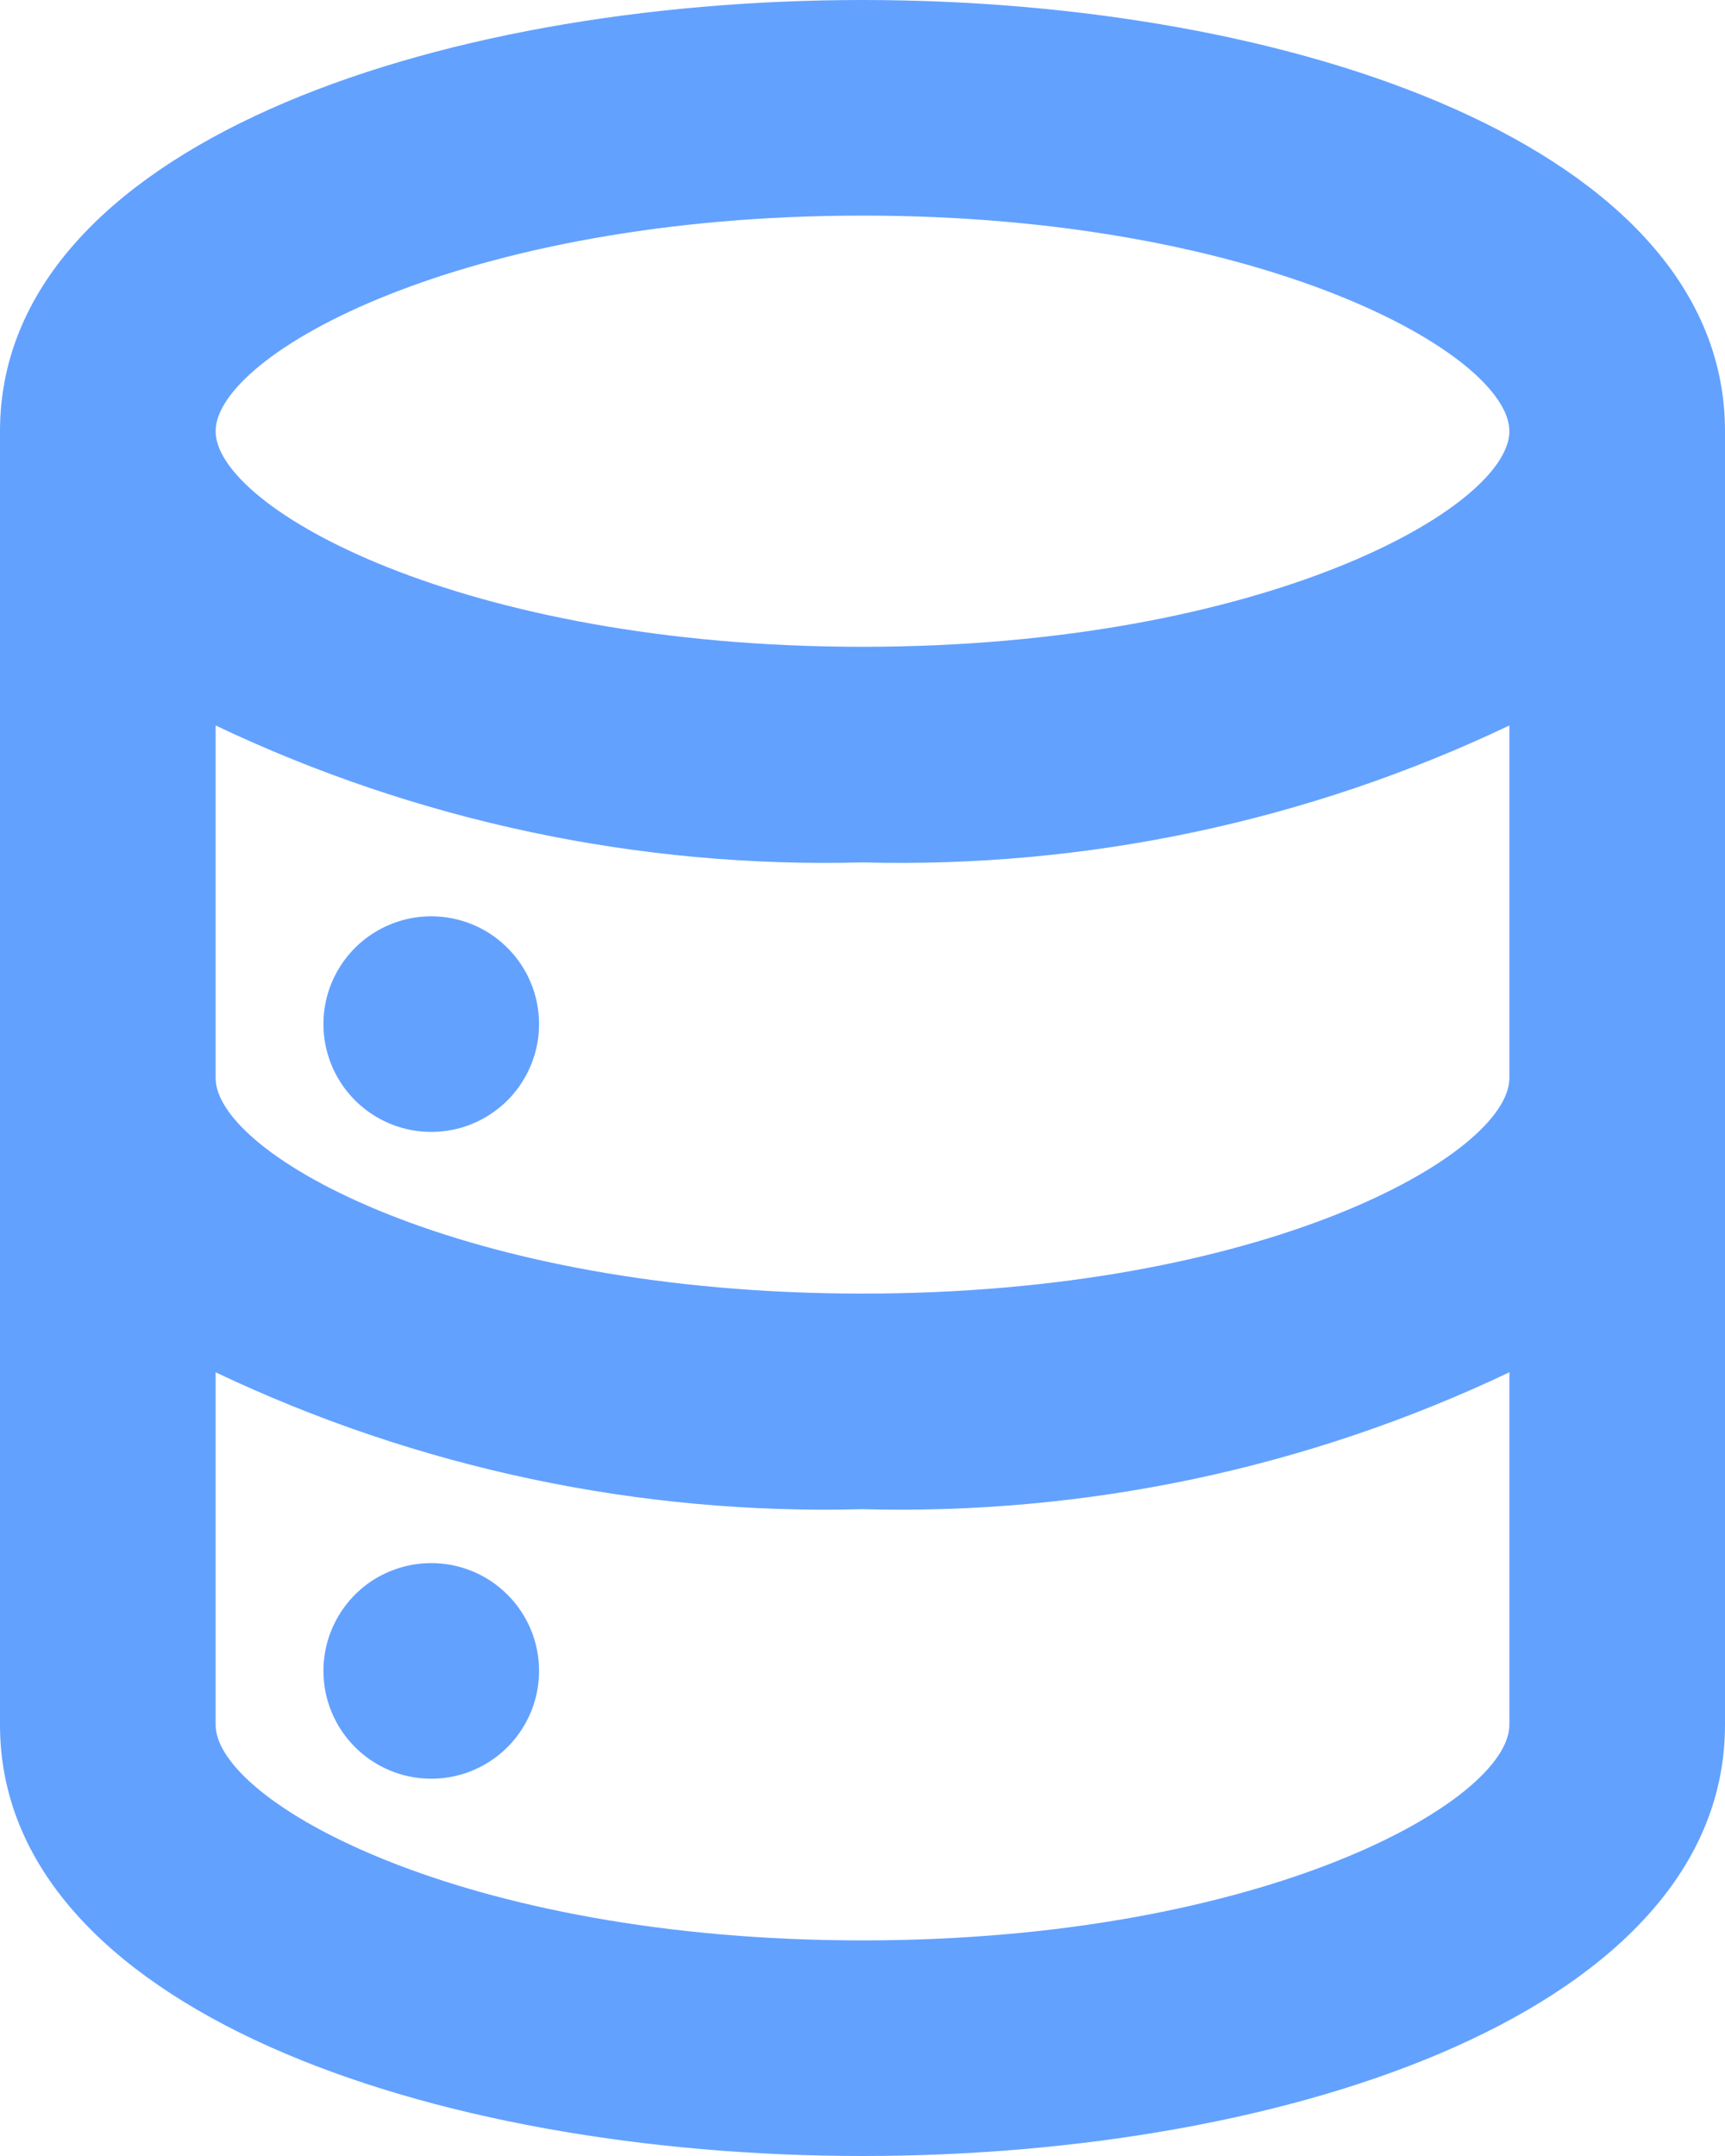 <svg width="16" height="20" viewBox="0 0 16 20" fill="none" xmlns="http://www.w3.org/2000/svg">
    <path d="M4 14.5C3.802 14.5 3.609 14.559 3.444 14.668C3.28 14.778 3.152 14.935 3.076 15.117C3 15.3 2.981 15.501 3.019 15.695C3.058 15.889 3.153 16.067 3.293 16.207C3.433 16.347 3.611 16.442 3.805 16.481C3.999 16.519 4.2 16.5 4.383 16.424C4.565 16.348 4.722 16.22 4.831 16.056C4.941 15.891 5 15.698 5 15.5C5 15.235 4.895 14.98 4.707 14.793C4.52 14.605 4.265 14.5 4 14.5ZM8 0C4 0 0 1.37 0 4V16C0 18.63 4 20 8 20C12 20 16 18.63 16 16V4C16 1.37 12 0 8 0ZM14 16C14 16.71 11.72 18 8 18C4.28 18 2 16.71 2 16V12.73C3.872 13.62 5.928 14.055 8 14C10.072 14.055 12.128 13.62 14 12.73V16ZM14 10C14 10.71 11.72 12 8 12C4.28 12 2 10.71 2 10V6.73C3.872 7.62 5.928 8.055 8 8C10.072 8.055 12.128 7.62 14 6.73V10ZM8 6C4.28 6 2 4.71 2 4C2 3.29 4.28 2 8 2C11.72 2 14 3.29 14 4C14 4.71 11.72 6 8 6ZM4 8.5C3.802 8.5 3.609 8.559 3.444 8.669C3.28 8.778 3.152 8.935 3.076 9.117C3 9.3 2.981 9.501 3.019 9.695C3.058 9.889 3.153 10.067 3.293 10.207C3.433 10.347 3.611 10.442 3.805 10.481C3.999 10.519 4.2 10.5 4.383 10.424C4.565 10.348 4.722 10.22 4.831 10.056C4.941 9.891 5 9.698 5 9.5C5 9.235 4.895 8.98 4.707 8.793C4.52 8.605 4.265 8.5 4 8.5Z" fill="#63A1FF"/>
</svg>
